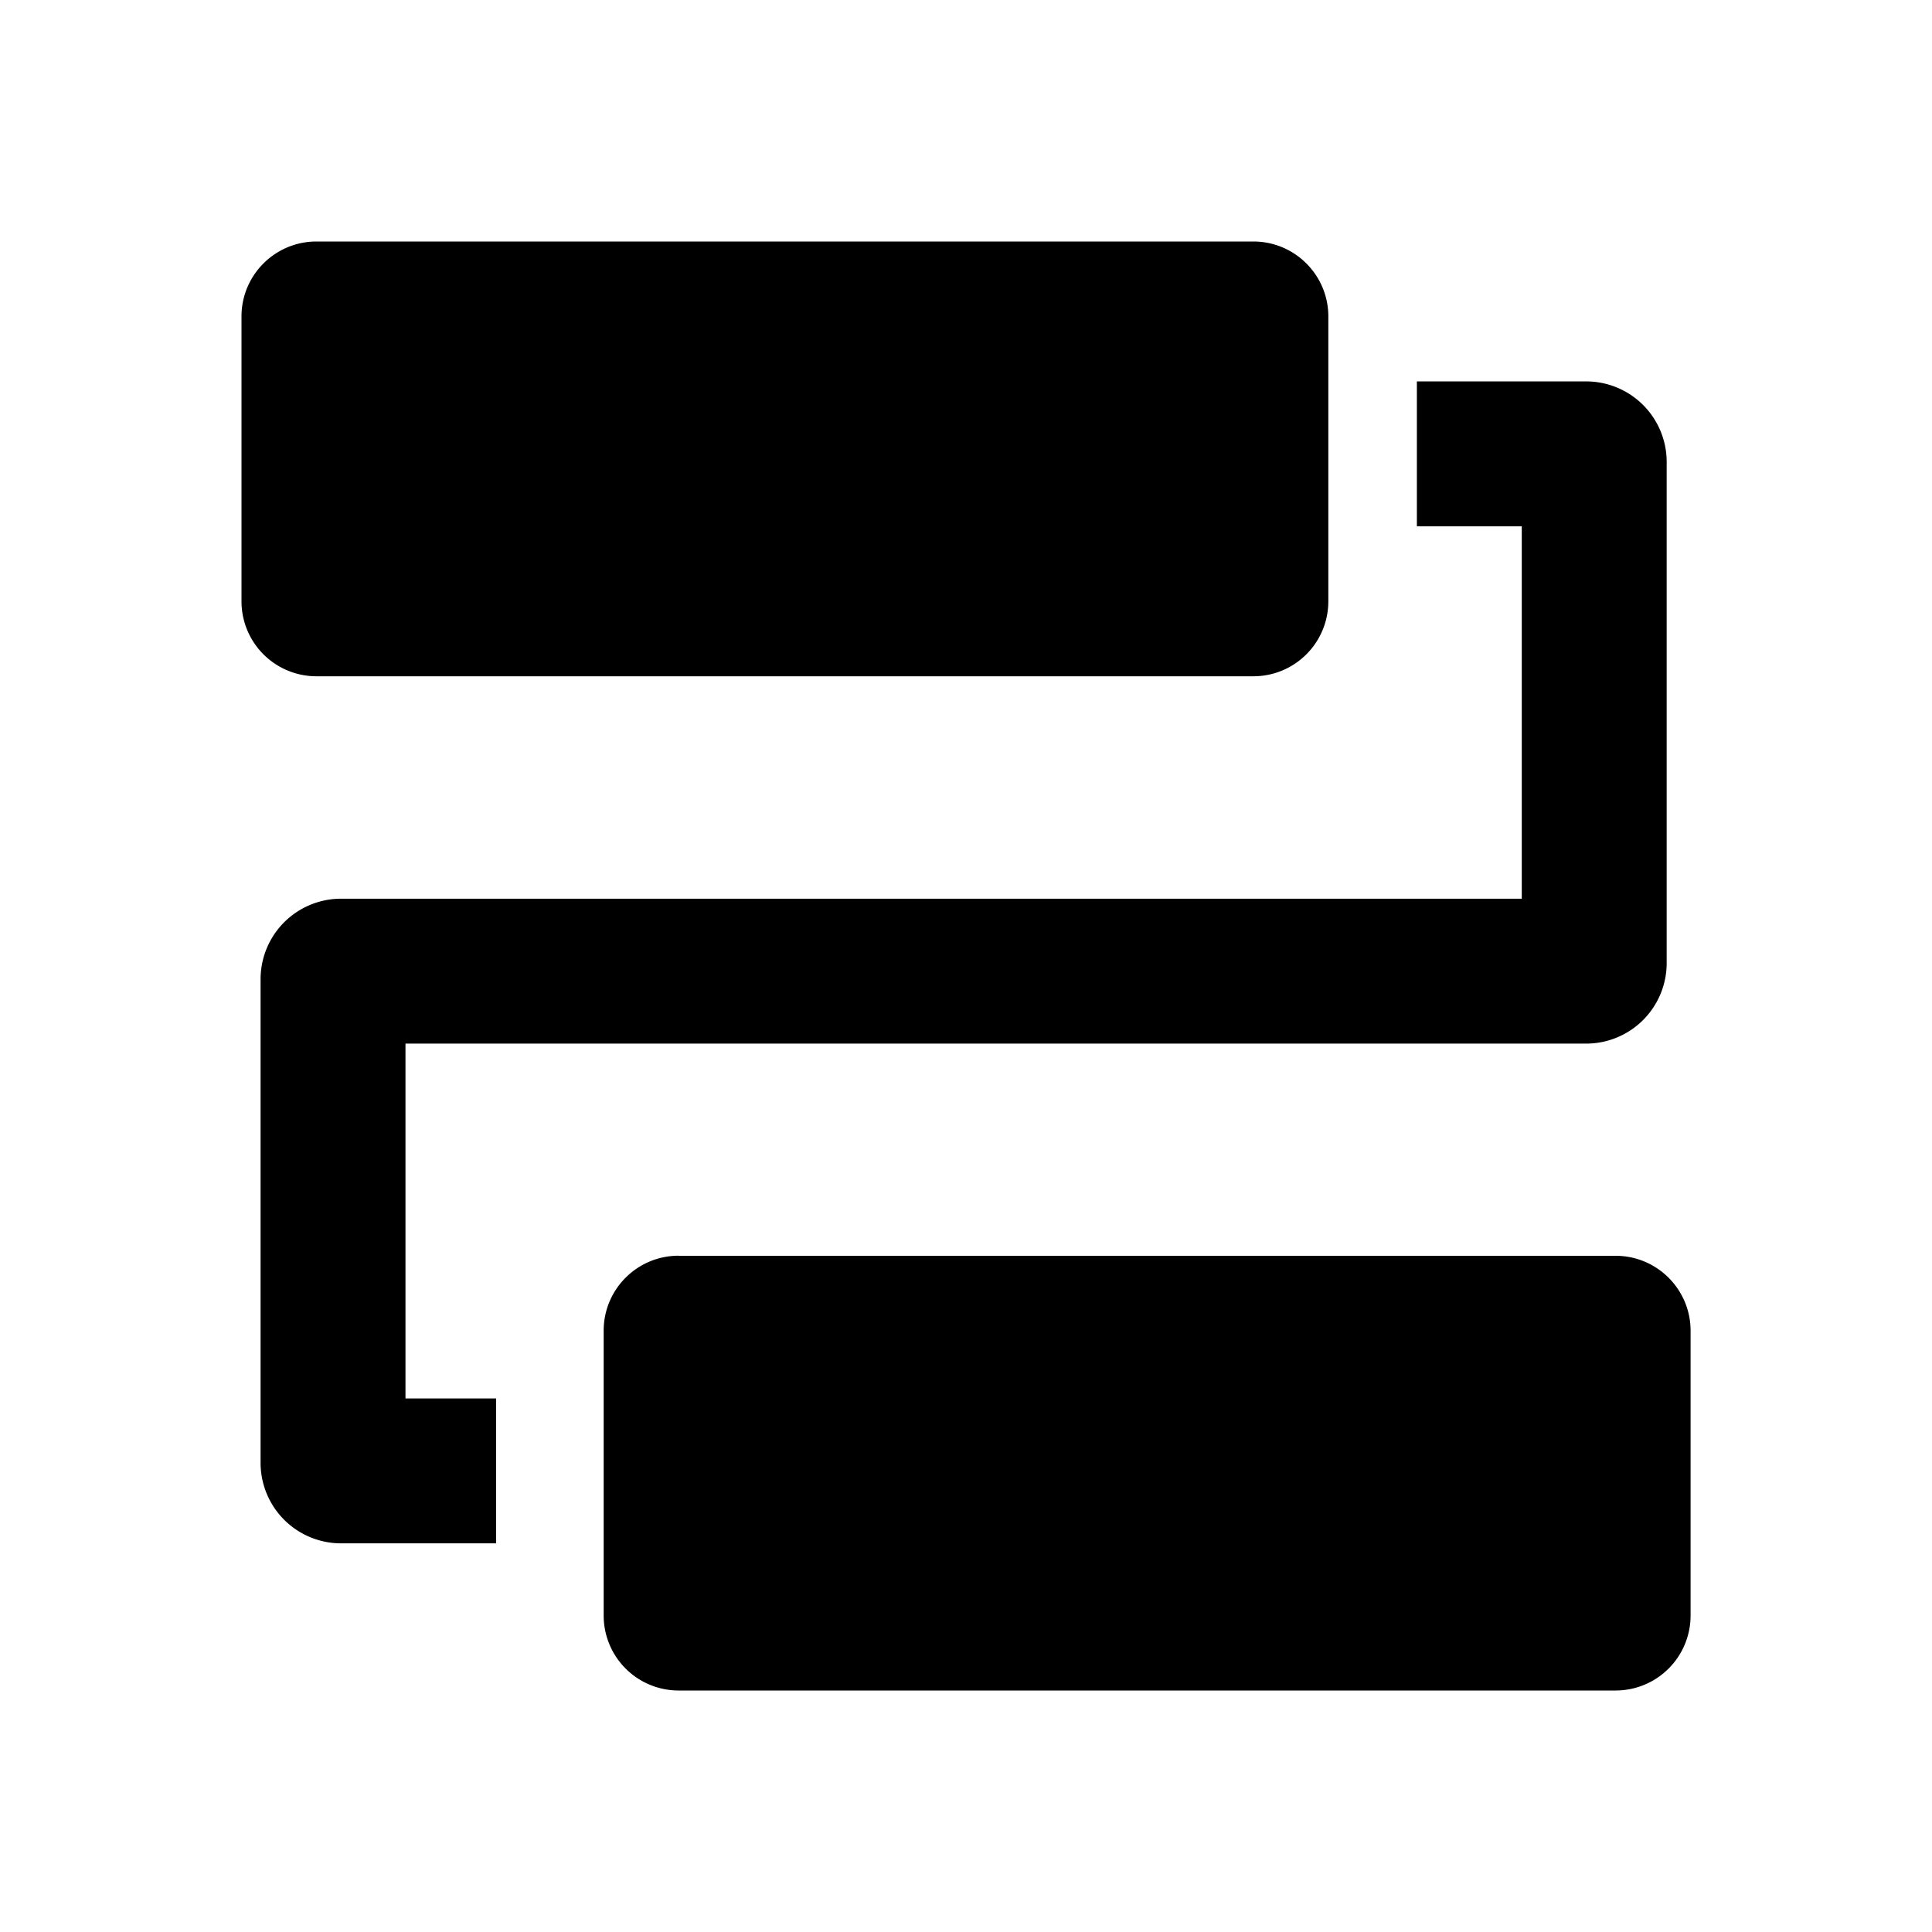 <svg xmlns="http://www.w3.org/2000/svg" viewBox="0 0 24 24">
    <path d="M3.931 3H15.57c.514 0 .931.417.931.931V7.47a.931.931 0 0 1-.931.931H3.93A.931.931 0 0 1 3 7.469V3.93C3 3.417 3.417 3 3.931 3zm4.5 12.6H20.07c.514 0 .931.417.931.931v3.538a.931.931 0 0 1-.931.931H8.43a.931.931 0 0 1-.931-.931V16.53c0-.514.417-.931.931-.931zm9.17-9.062v-1.8h2.103a1 1 0 0 1 1 1v6.226a1 1 0 0 1-1 1H5.037v4.408h1.126v1.8H4.237a1 1 0 0 1-1-1v-6.008a1 1 0 0 1 1-1h14.667V6.538H17.6z"/>
</svg>
